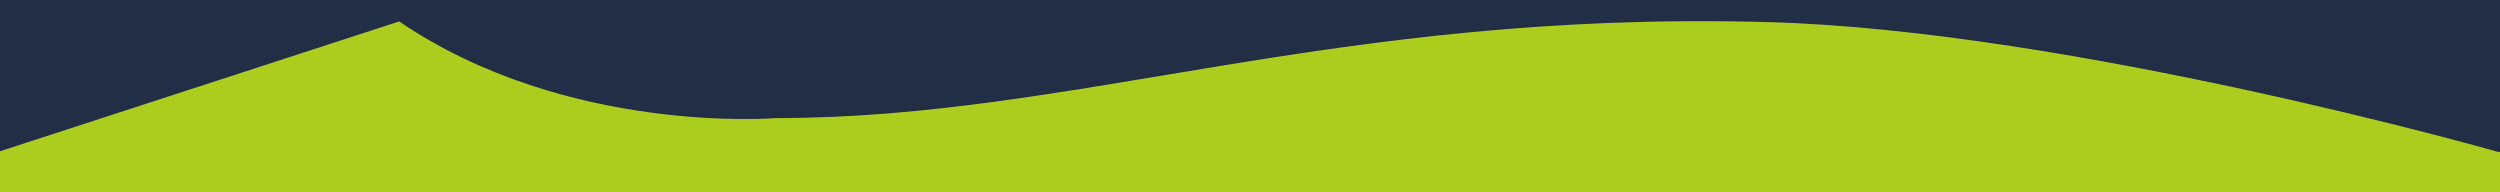 <?xml version="1.0" encoding="utf-8"?>
<!-- Generator: Adobe Illustrator 16.0.4, SVG Export Plug-In . SVG Version: 6.00 Build 0)  -->
<!DOCTYPE svg PUBLIC "-//W3C//DTD SVG 1.1//EN" "http://www.w3.org/Graphics/SVG/1.1/DTD/svg11.dtd">
<svg version="1.1" xmlns="http://www.w3.org/2000/svg" xmlns:xlink="http://www.w3.org/1999/xlink" x="0px" y="0px" width="1300px"
	 height="100px" viewBox="0 0 1300 100" enable-background="new 0 0 1300 100" xml:space="preserve">
<g id="背景">
</g>
<g id="境界">
	<rect x="-0.5" y="0.5" fill="#212E45" stroke="#212E45" stroke-miterlimit="10" width="1300" height="80"/>
	<rect x="0.5" y="79.5" fill="#ACCC1E" stroke="#ACCC1E" stroke-miterlimit="10" width="1300" height="20"/>
	<path fill="#ACCC1E" stroke="#ACCC1E" stroke-miterlimit="10" d="M207.5,11.7C294.9,71,403.7,61.9,403.7,61.9
		c156.4,0,290.7-56.2,516-49.9c157.7,4.4,379.3,67.5,379.3,67.5H-1L207.5,11.7z"/>
</g>
</svg>
